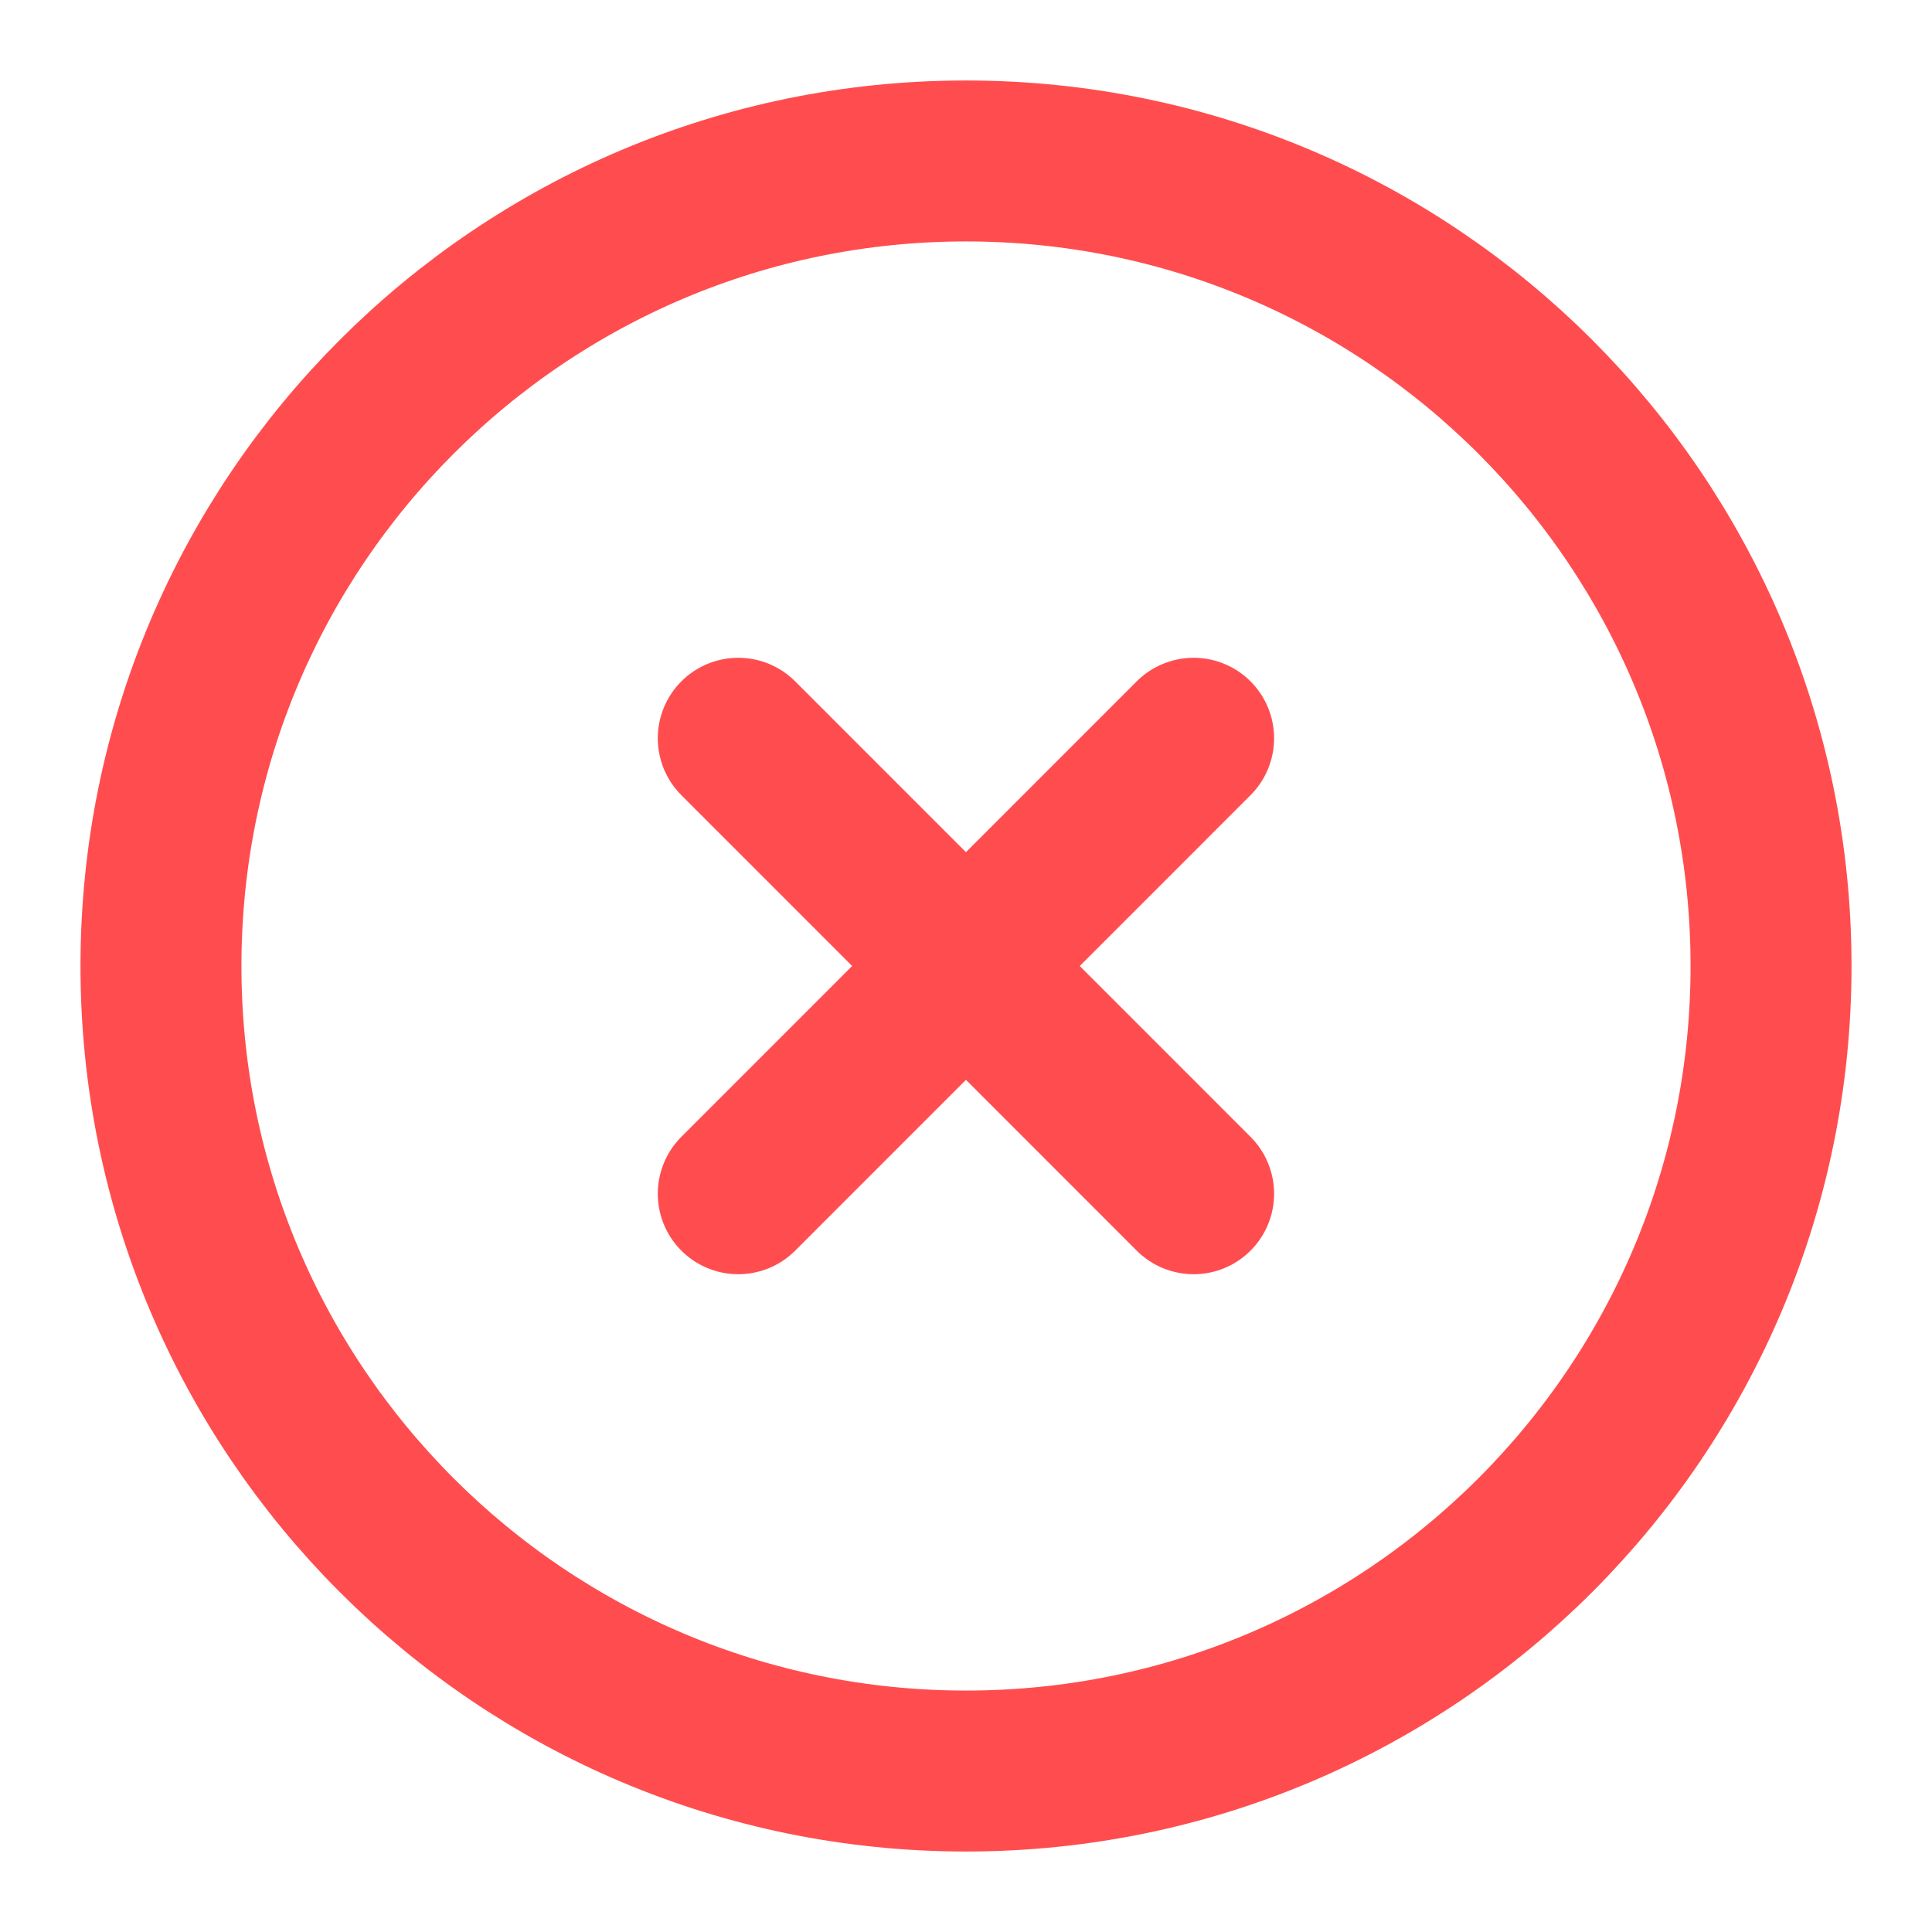 <?xml version="1.0" encoding="UTF-8"?>
<!--
  ~ Licensed to the Apache Software Foundation (ASF) under one
  ~ or more contributor license agreements.  See the NOTICE file
  ~ distributed with this work for additional information
  ~ regarding copyright ownership.  The ASF licenses this file
  ~ to you under the Apache License, Version 2.0 (the
  ~ "License"); you may not use this file except in compliance
  ~ with the License.  You may obtain a copy of the License at
  ~
  ~   http://www.apache.org/licenses/LICENSE-2.0
  ~
  ~ Unless required by applicable law or agreed to in writing,
  ~ software distributed under the License is distributed on an
  ~ "AS IS" BASIS, WITHOUT WARRANTIES OR CONDITIONS OF ANY
  ~ KIND, either express or implied.  See the License for the
  ~ specific language governing permissions and limitations
  ~ under the License.
-->
<svg xmlns="http://www.w3.org/2000/svg" xmlns:xlink="http://www.w3.org/1999/xlink" width="16" height="16"
  viewBox="0 0 16 16" fill="none">
  <path
    d="M8 14.667C11.682 14.667 14.667 11.682 14.667 8C14.667 4.318 11.682 1.333 8 1.333C4.318 1.333 1.333 4.318 1.333 8C1.333 11.682 4.318 14.667 8 14.667Z"
    stroke="rgba(255, 77, 79, 1)" stroke-width="1.333" stroke-linejoin="round">
  </path>
  <path stroke="rgba(255, 77, 79, 1)" stroke-width="1.333" stroke-linejoin="round" stroke-linecap="round"
    d="M9.885 6.114L6.114 9.886">
  </path>
  <path stroke="rgba(255, 77, 79, 1)" stroke-width="1.333" stroke-linejoin="round" stroke-linecap="round"
    d="M6.114 6.114L9.885 9.886">
  </path>
</svg>